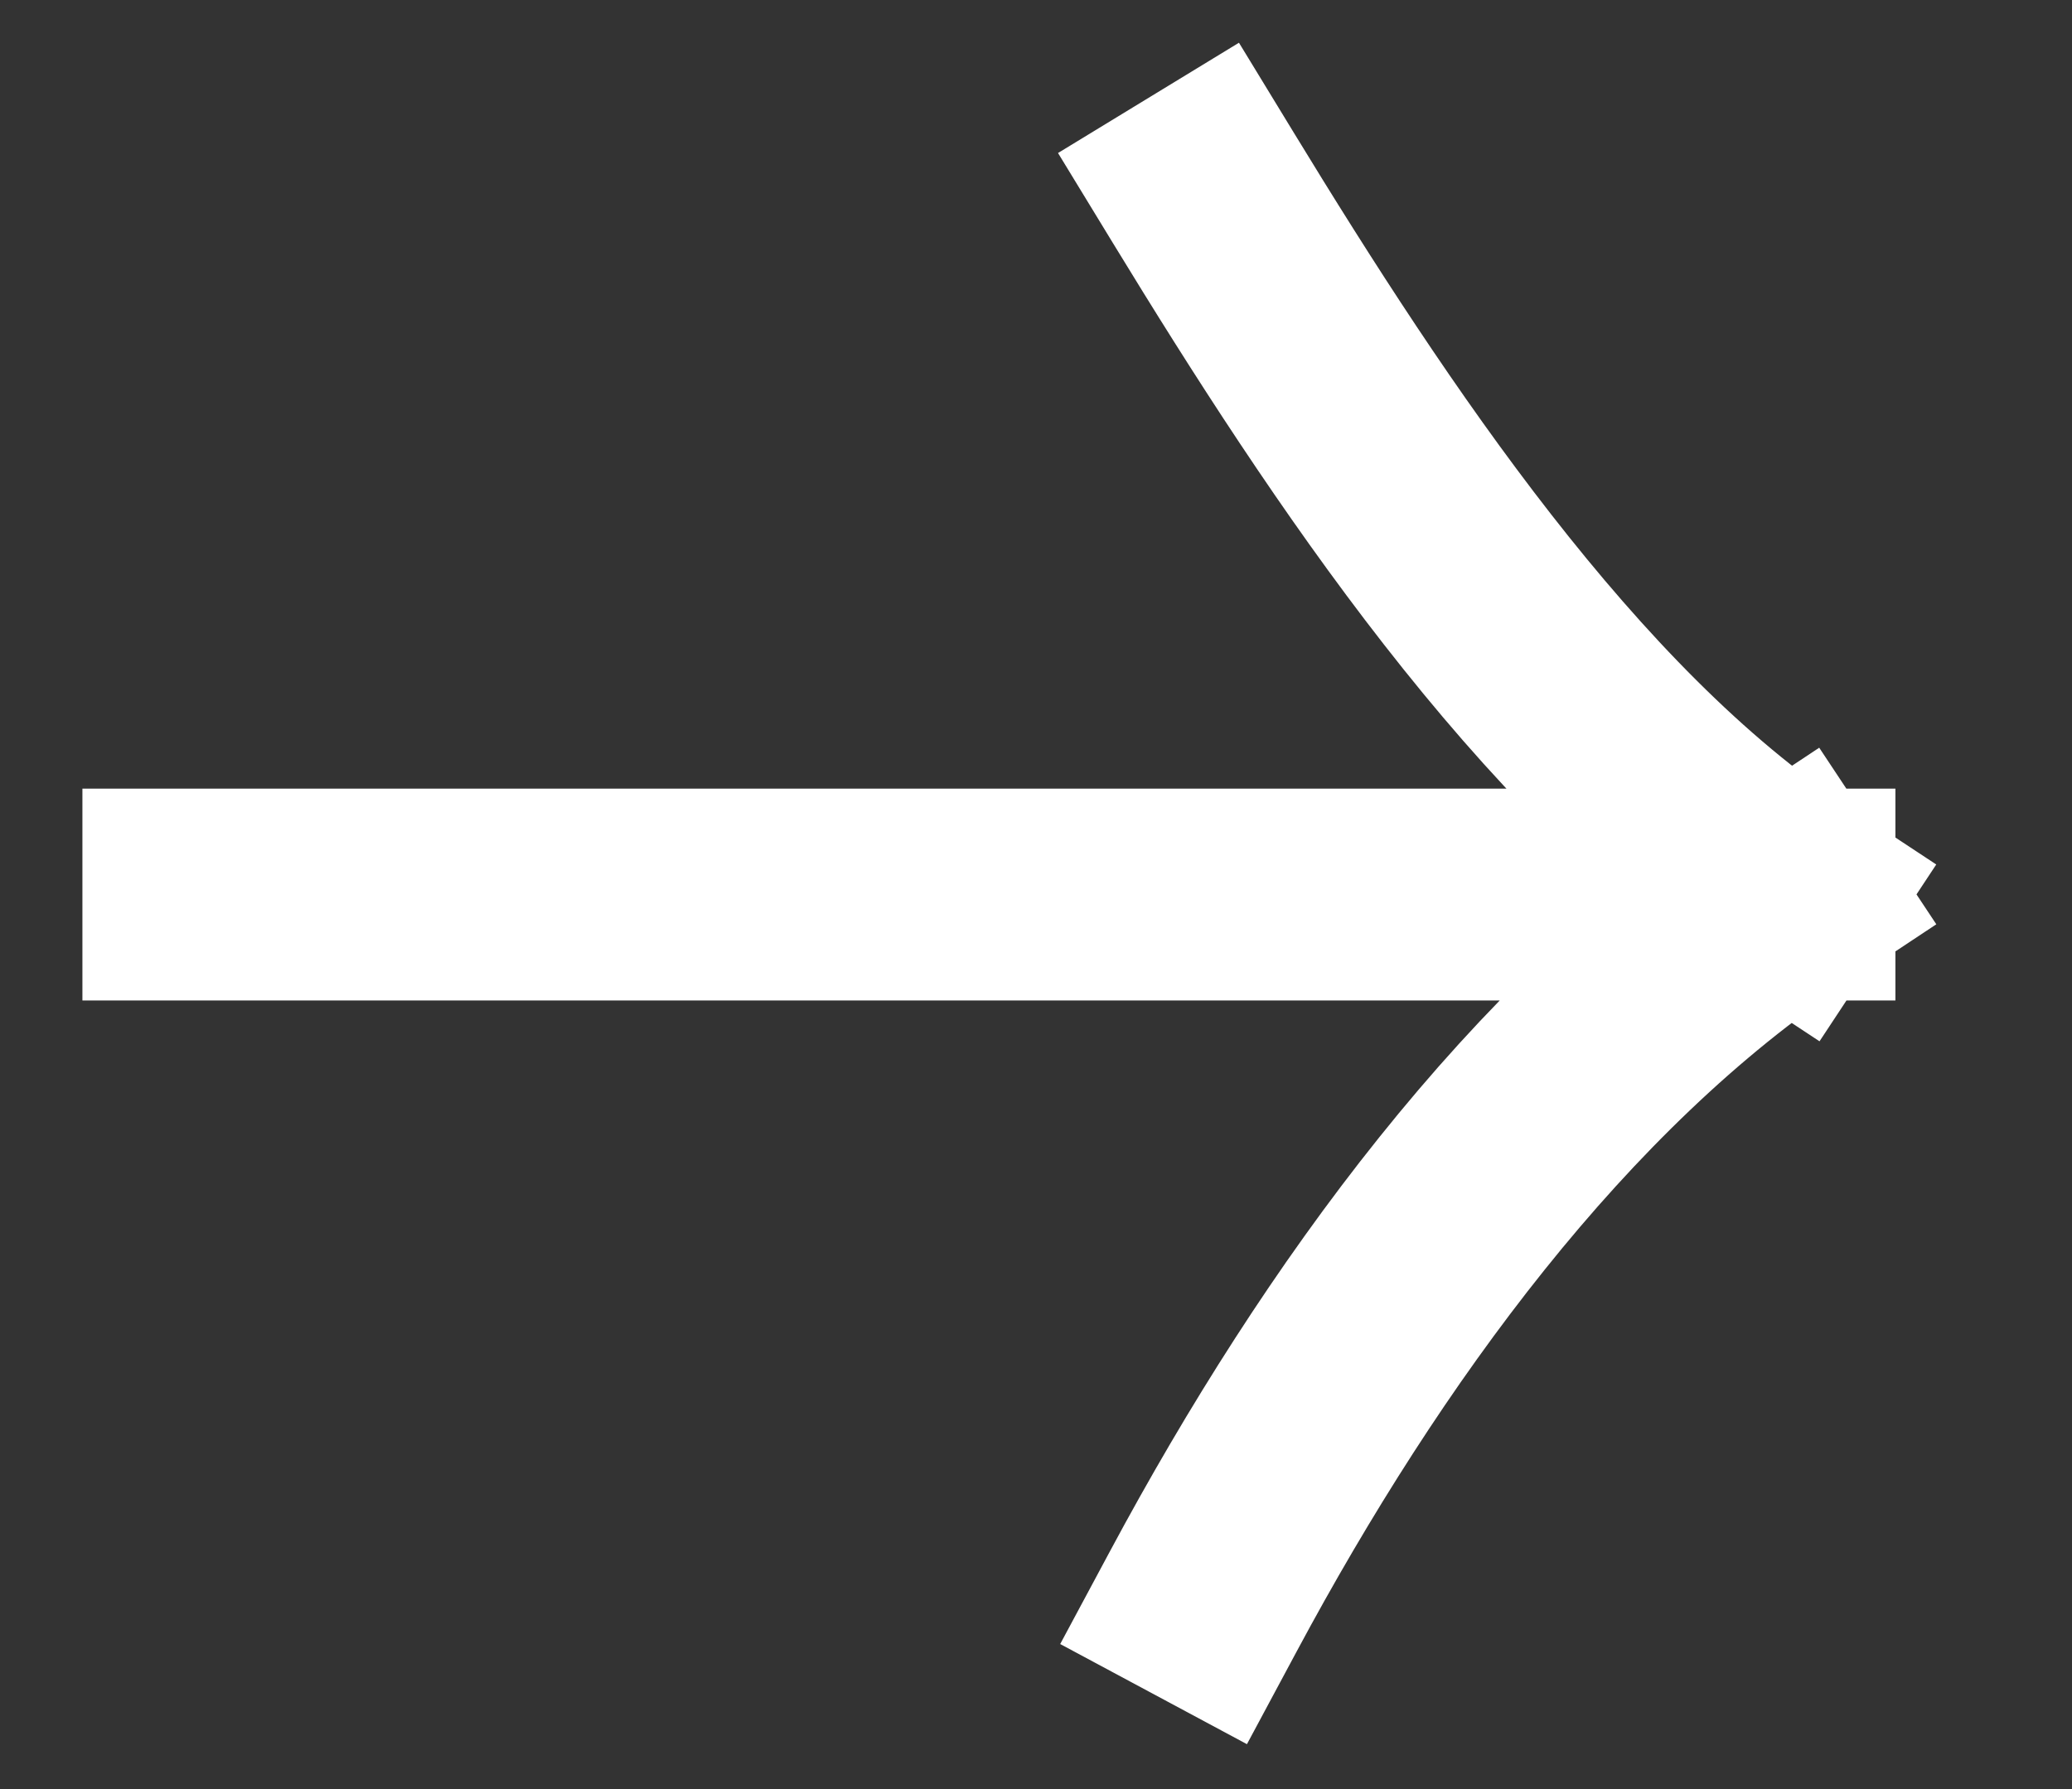 <svg width="22" height="19" viewBox="0 0 22 19" fill="none" xmlns="http://www.w3.org/2000/svg">
<rect x="0" y="0" width="22" height="19" fill="#333333" stroke="none"/>
<path d="M19 9.5H2M19 9.5C16.439 11.198 14.36 14.054 12.78 17M19 9.5C16.529 7.869 14.434 4.713 12.78 2" stroke="white" stroke-width="2.25" stroke-linecap="square"/>
</svg>
